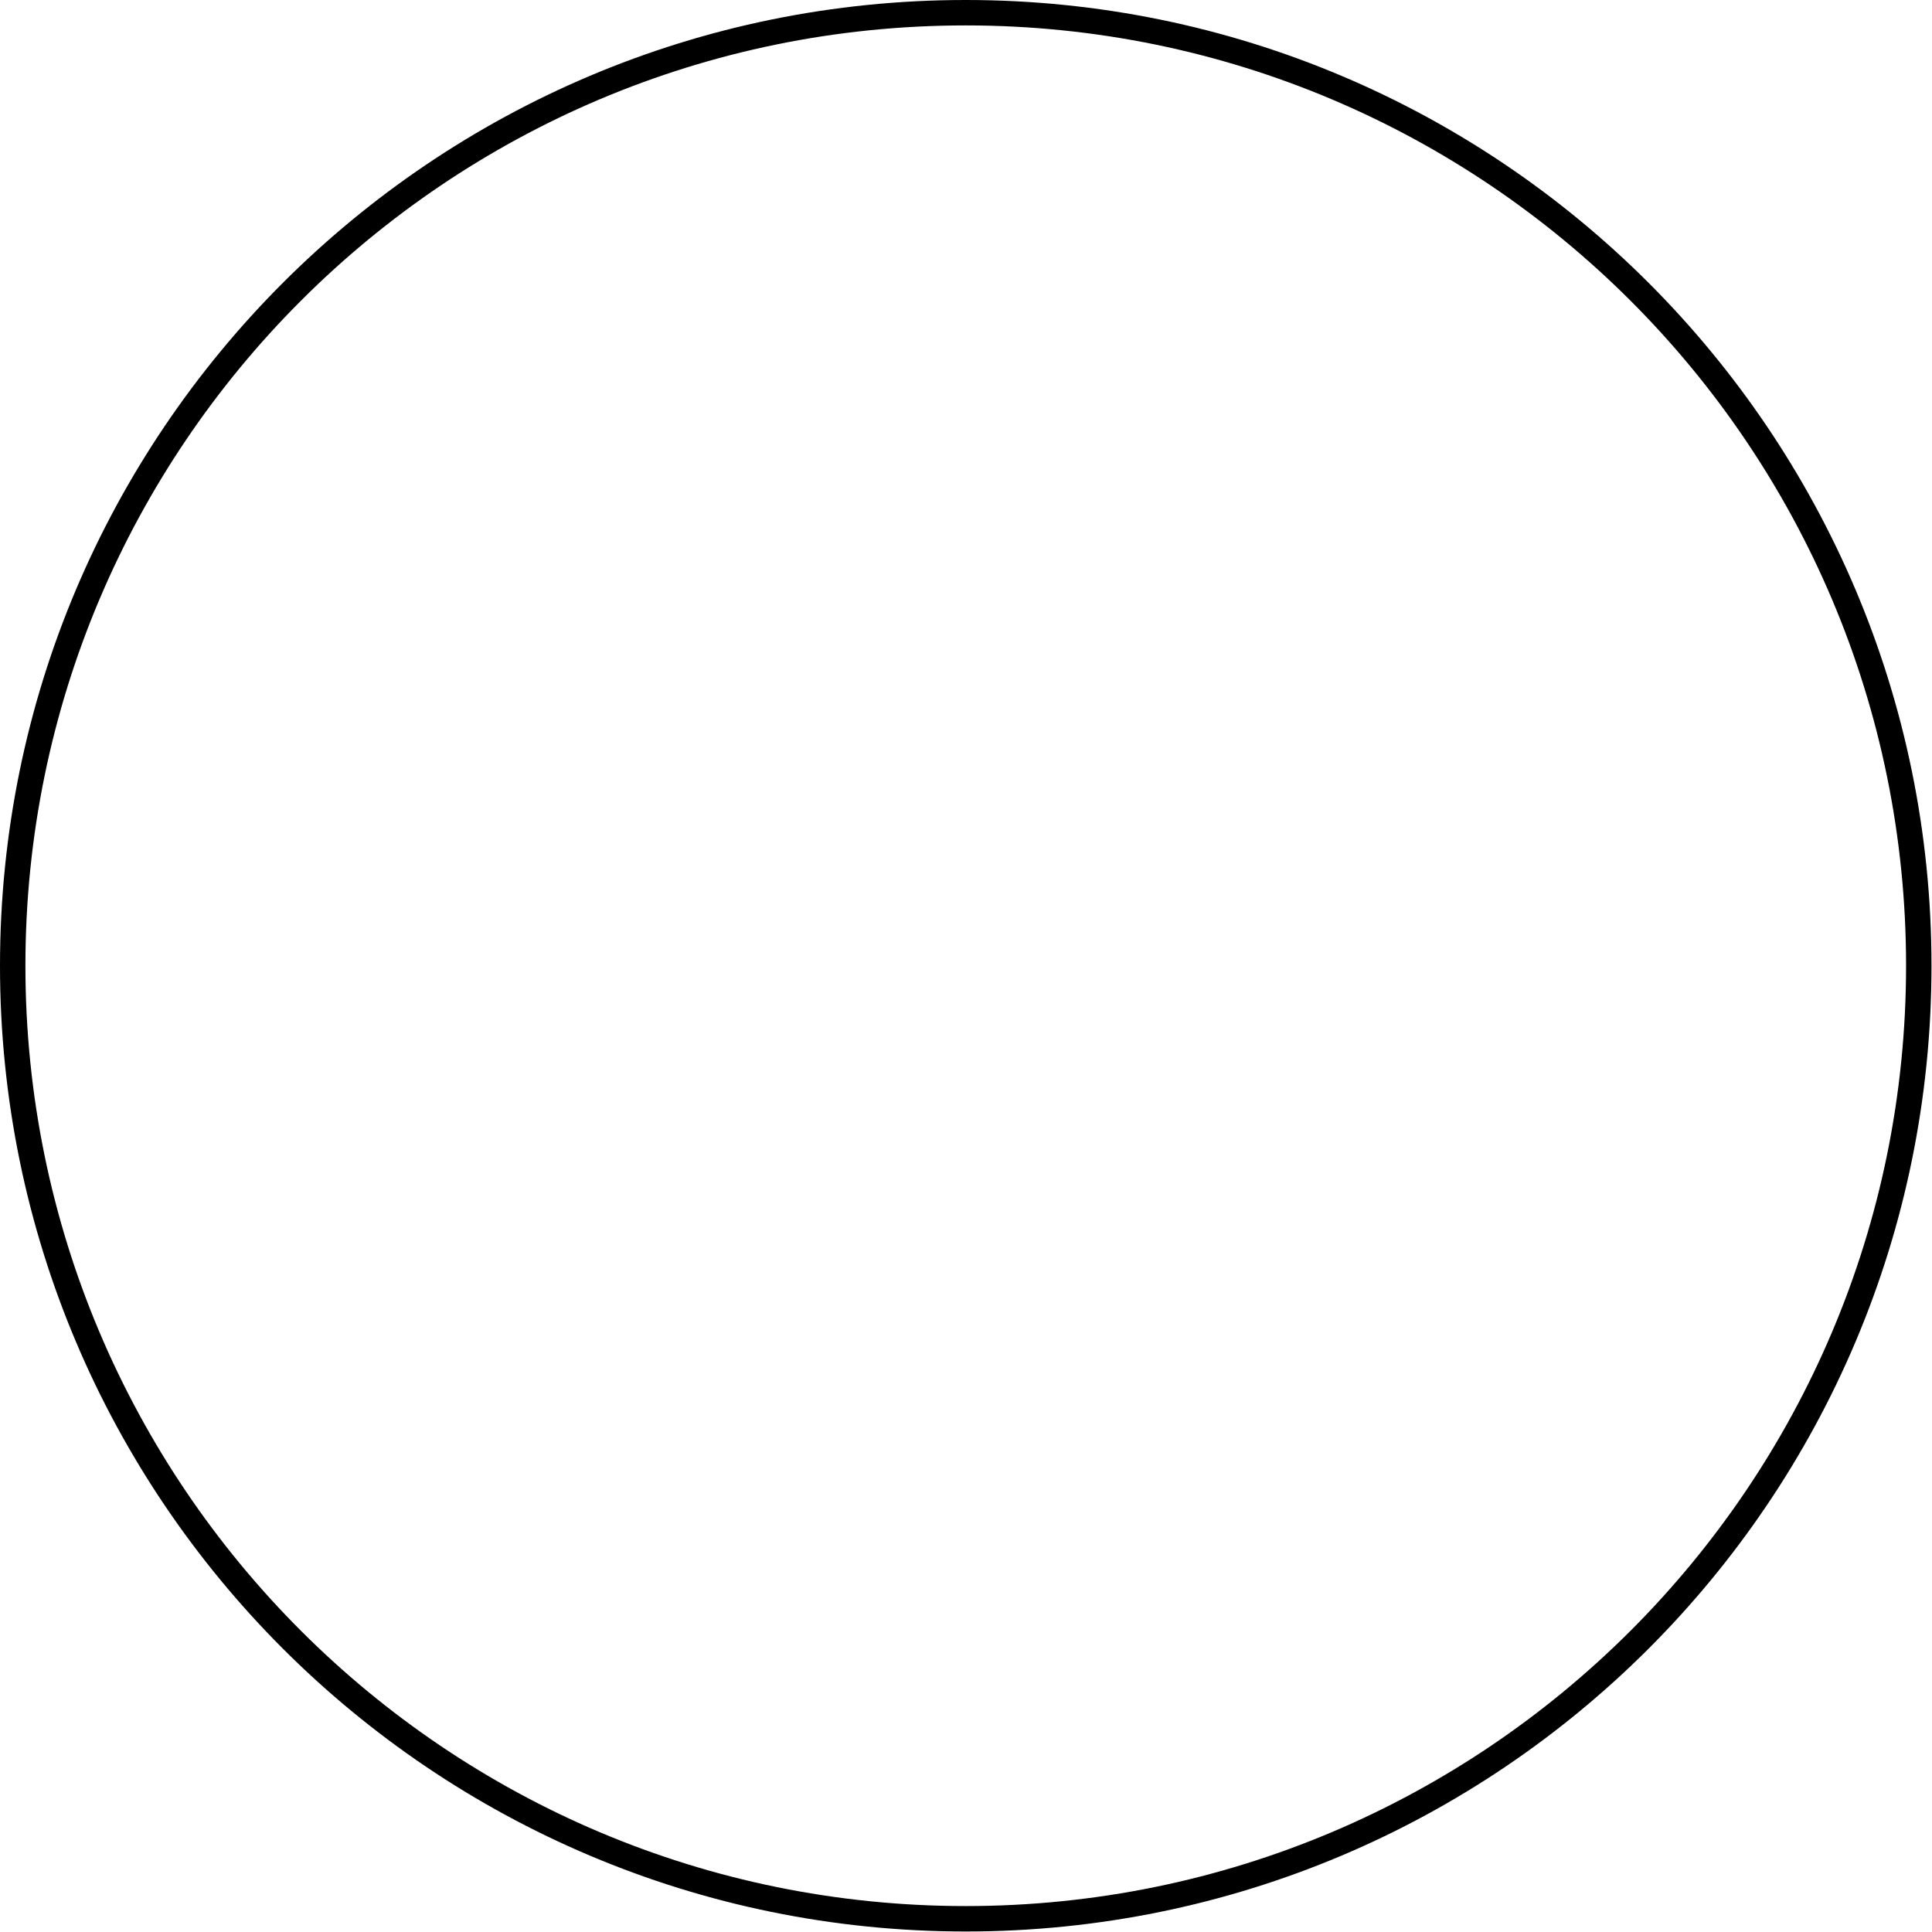 <?xml version='1.0' encoding='UTF-8'?>
<!-- This file was generated by dvisvgm 2.13.1 -->
<svg version='1.1' xmlns='http://www.w3.org/2000/svg' xmlns:xlink='http://www.w3.org/1999/xlink' width='76pt' height='76pt' viewBox='94.409 91.858 76 76'>
<g id='page1'>
<g transform='matrix(0.996 0 0 0.996 94.409 91.858)'>
<path d='M 75.783 38.142C 75.783 17.354 58.931 0.502 38.142 0.502C 17.354 0.502 0.502 17.354 0.502 38.142C 0.502 58.931 17.354 75.783 38.142 75.783C 58.931 75.783 75.783 58.931 75.783 38.142Z' fill='none' stroke='#000000' stroke-linecap='round' stroke-linejoin='round' stroke-miterlimit='10.037' stroke-width='1.004'/>
</g>
</g>
</svg>